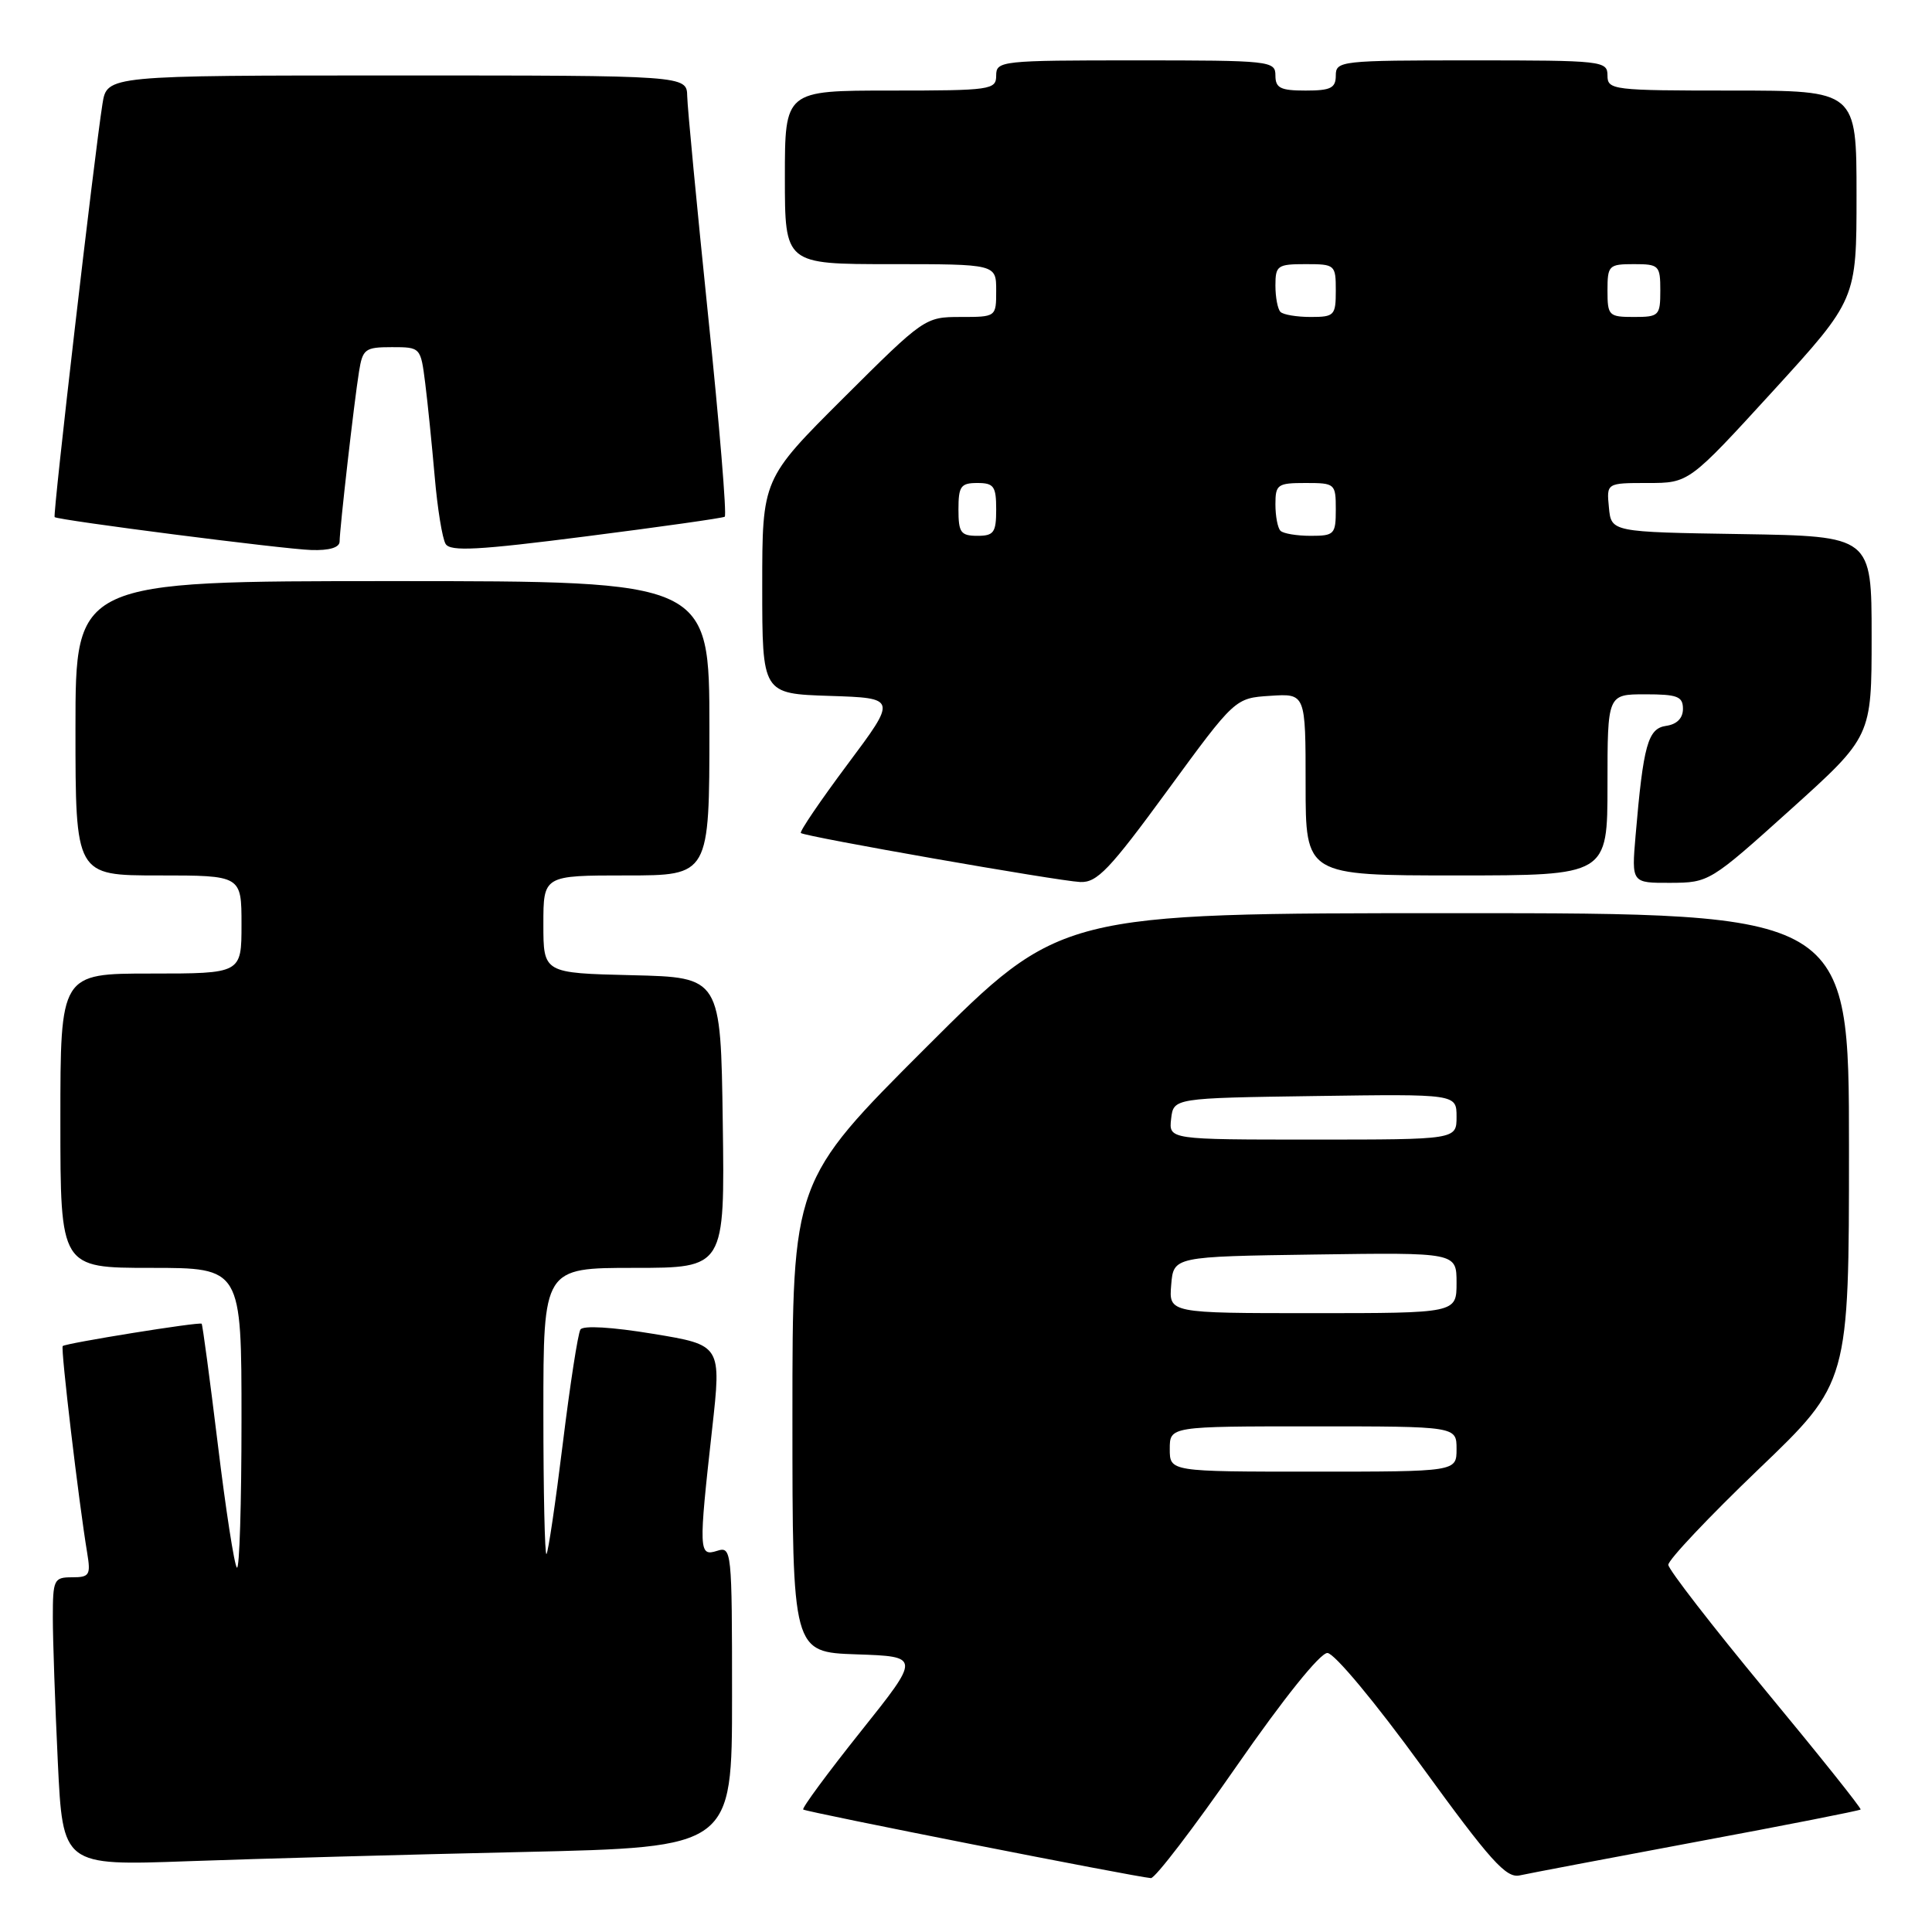 <?xml version="1.0" encoding="UTF-8" standalone="no"?>
<!DOCTYPE svg PUBLIC "-//W3C//DTD SVG 1.1//EN" "http://www.w3.org/Graphics/SVG/1.1/DTD/svg11.dtd" >
<svg xmlns="http://www.w3.org/2000/svg" xmlns:xlink="http://www.w3.org/1999/xlink" version="1.1" viewBox="0 0 256 256">
 <g >
 <path fill="currentColor"
d=" M 163.89 233.97 C 170.08 225.05 174.93 219.01 175.89 219.03 C 176.80 219.04 182.24 225.58 188.37 234.02 C 197.49 246.58 199.57 248.90 201.37 248.50 C 202.54 248.24 213.13 246.23 224.89 244.03 C 236.66 241.84 246.40 239.92 246.54 239.77 C 246.68 239.62 241.01 232.53 233.95 224.00 C 226.89 215.47 221.09 207.98 221.06 207.35 C 221.03 206.72 226.40 201.03 233.00 194.70 C 245.00 183.21 245.00 183.21 245.00 152.10 C 245.00 121.00 245.00 121.00 192.76 121.00 C 140.52 121.00 140.52 121.00 122.76 138.74 C 105.00 156.48 105.00 156.48 105.00 187.70 C 105.00 218.92 105.00 218.92 113.49 219.21 C 121.98 219.50 121.98 219.50 114.03 229.46 C 109.66 234.94 106.24 239.58 106.43 239.77 C 106.76 240.09 150.30 248.68 152.50 248.86 C 153.05 248.90 158.18 242.20 163.89 233.97 Z  M 69.25 245.40 C 97.00 244.77 97.00 244.77 97.00 224.82 C 97.00 205.32 96.95 204.88 95.00 205.50 C 92.59 206.27 92.56 205.50 94.36 189.36 C 95.60 178.23 95.60 178.23 86.55 176.74 C 81.10 175.84 77.26 175.61 76.91 176.17 C 76.58 176.69 75.53 183.49 74.57 191.30 C 73.61 199.11 72.64 205.69 72.41 205.92 C 72.19 206.15 72.00 197.71 72.00 187.17 C 72.00 168.00 72.00 168.00 84.02 168.00 C 96.04 168.00 96.04 168.00 95.77 148.75 C 95.50 129.50 95.50 129.50 83.75 129.22 C 72.00 128.94 72.00 128.94 72.00 122.47 C 72.00 116.00 72.00 116.00 83.00 116.00 C 94.00 116.00 94.00 116.00 94.00 96.50 C 94.00 77.00 94.00 77.00 52.00 77.00 C 10.00 77.00 10.00 77.00 10.00 96.50 C 10.00 116.00 10.00 116.00 21.00 116.00 C 32.00 116.00 32.00 116.00 32.00 122.50 C 32.00 129.00 32.00 129.00 20.00 129.00 C 8.00 129.00 8.00 129.00 8.00 148.50 C 8.00 168.00 8.00 168.00 20.00 168.00 C 32.00 168.00 32.00 168.00 32.00 188.17 C 32.00 199.26 31.73 208.06 31.39 207.72 C 31.05 207.39 29.91 200.02 28.86 191.36 C 27.80 182.69 26.84 175.51 26.72 175.40 C 26.43 175.12 8.69 177.98 8.31 178.36 C 8.02 178.65 10.45 199.15 11.55 205.75 C 12.04 208.71 11.86 209.00 9.55 209.00 C 7.14 209.00 7.00 209.29 7.00 214.34 C 7.00 217.28 7.30 225.88 7.66 233.45 C 8.32 247.22 8.32 247.22 24.91 246.62 C 34.03 246.29 53.99 245.74 69.25 245.40 Z  M 154.69 104.75 C 163.65 92.50 163.65 92.50 168.32 92.20 C 173.00 91.89 173.00 91.89 173.00 103.95 C 173.00 116.00 173.00 116.00 193.00 116.00 C 213.00 116.00 213.00 116.00 213.00 104.00 C 213.00 92.00 213.00 92.00 218.00 92.00 C 222.27 92.00 223.00 92.28 223.00 93.93 C 223.00 95.16 222.20 95.98 220.77 96.18 C 218.35 96.53 217.75 98.68 216.72 110.75 C 216.19 117.00 216.19 117.00 221.34 116.98 C 226.45 116.96 226.61 116.86 237.25 107.28 C 248.00 97.59 248.00 97.59 248.00 84.32 C 248.00 71.05 248.00 71.05 230.75 70.77 C 213.50 70.50 213.50 70.50 213.19 67.25 C 212.87 64.00 212.87 64.00 218.33 64.00 C 223.79 64.00 223.79 64.00 234.90 51.85 C 246.00 39.69 246.00 39.69 246.00 25.85 C 246.00 12.00 246.00 12.00 229.50 12.00 C 213.67 12.00 213.00 11.92 213.00 10.00 C 213.00 8.07 212.33 8.00 195.00 8.00 C 177.67 8.00 177.00 8.07 177.00 10.00 C 177.00 11.67 176.33 12.00 173.00 12.00 C 169.67 12.00 169.00 11.67 169.00 10.00 C 169.00 8.07 168.33 8.00 150.50 8.00 C 132.67 8.00 132.00 8.07 132.00 10.00 C 132.00 11.90 131.33 12.00 118.00 12.00 C 104.00 12.00 104.00 12.00 104.00 23.50 C 104.00 35.00 104.00 35.00 118.00 35.00 C 132.00 35.00 132.00 35.00 132.00 38.50 C 132.00 42.00 132.00 42.00 127.27 42.00 C 122.58 42.00 122.42 42.12 111.77 52.73 C 101.00 63.47 101.00 63.47 101.00 77.70 C 101.00 91.92 101.00 91.92 109.93 92.21 C 118.86 92.50 118.86 92.50 112.30 101.28 C 108.69 106.12 105.91 110.21 106.12 110.38 C 106.70 110.87 140.14 116.73 143.12 116.87 C 145.36 116.98 147.01 115.25 154.69 104.75 Z  M 45.00 71.75 C 45.01 70.05 46.92 53.28 47.57 49.25 C 48.05 46.24 48.37 46.00 51.92 46.00 C 55.73 46.00 55.74 46.02 56.34 50.75 C 56.67 53.36 57.23 58.94 57.60 63.15 C 57.96 67.36 58.61 71.37 59.05 72.08 C 59.68 73.10 63.39 72.90 77.67 71.07 C 87.48 69.82 95.74 68.65 96.03 68.47 C 96.32 68.30 95.33 56.31 93.83 41.83 C 92.34 27.35 91.09 14.26 91.06 12.75 C 91.00 10.00 91.00 10.00 52.59 10.00 C 14.18 10.00 14.18 10.00 13.58 13.75 C 12.50 20.55 6.97 68.30 7.24 68.52 C 7.76 68.94 37.59 72.77 41.25 72.88 C 43.64 72.96 45.00 72.55 45.00 71.75 Z  M 155.00 192.00 C 155.00 189.00 155.00 189.00 174.00 189.00 C 193.00 189.00 193.00 189.00 193.00 192.00 C 193.00 195.00 193.00 195.00 174.00 195.00 C 155.00 195.00 155.00 195.00 155.00 192.00 Z  M 155.19 170.25 C 155.50 166.50 155.50 166.50 174.25 166.23 C 193.00 165.96 193.00 165.96 193.00 169.98 C 193.00 174.00 193.00 174.00 173.94 174.00 C 154.88 174.00 154.88 174.00 155.19 170.25 Z  M 155.18 148.25 C 155.50 145.50 155.50 145.50 174.25 145.23 C 193.00 144.96 193.00 144.96 193.00 147.98 C 193.00 151.00 193.00 151.00 173.93 151.00 C 154.87 151.00 154.87 151.00 155.18 148.25 Z  M 127.00 67.50 C 127.00 64.43 127.31 64.00 129.50 64.00 C 131.69 64.00 132.00 64.43 132.00 67.50 C 132.00 70.57 131.69 71.00 129.50 71.00 C 127.31 71.00 127.00 70.57 127.00 67.50 Z  M 169.67 70.33 C 169.30 69.97 169.00 68.39 169.00 66.83 C 169.00 64.19 169.27 64.00 173.00 64.00 C 176.90 64.00 177.00 64.08 177.00 67.50 C 177.00 70.80 176.81 71.00 173.67 71.00 C 171.83 71.00 170.03 70.70 169.67 70.33 Z  M 169.67 41.33 C 169.30 40.97 169.00 39.39 169.00 37.83 C 169.00 35.19 169.27 35.00 173.00 35.00 C 176.90 35.00 177.00 35.08 177.00 38.50 C 177.00 41.80 176.81 42.00 173.67 42.00 C 171.83 42.00 170.03 41.70 169.67 41.33 Z  M 213.00 38.50 C 213.00 35.17 213.17 35.00 216.50 35.00 C 219.83 35.00 220.00 35.17 220.00 38.50 C 220.00 41.83 219.83 42.00 216.50 42.00 C 213.17 42.00 213.00 41.83 213.00 38.50 Z "/>
</g>
</svg>